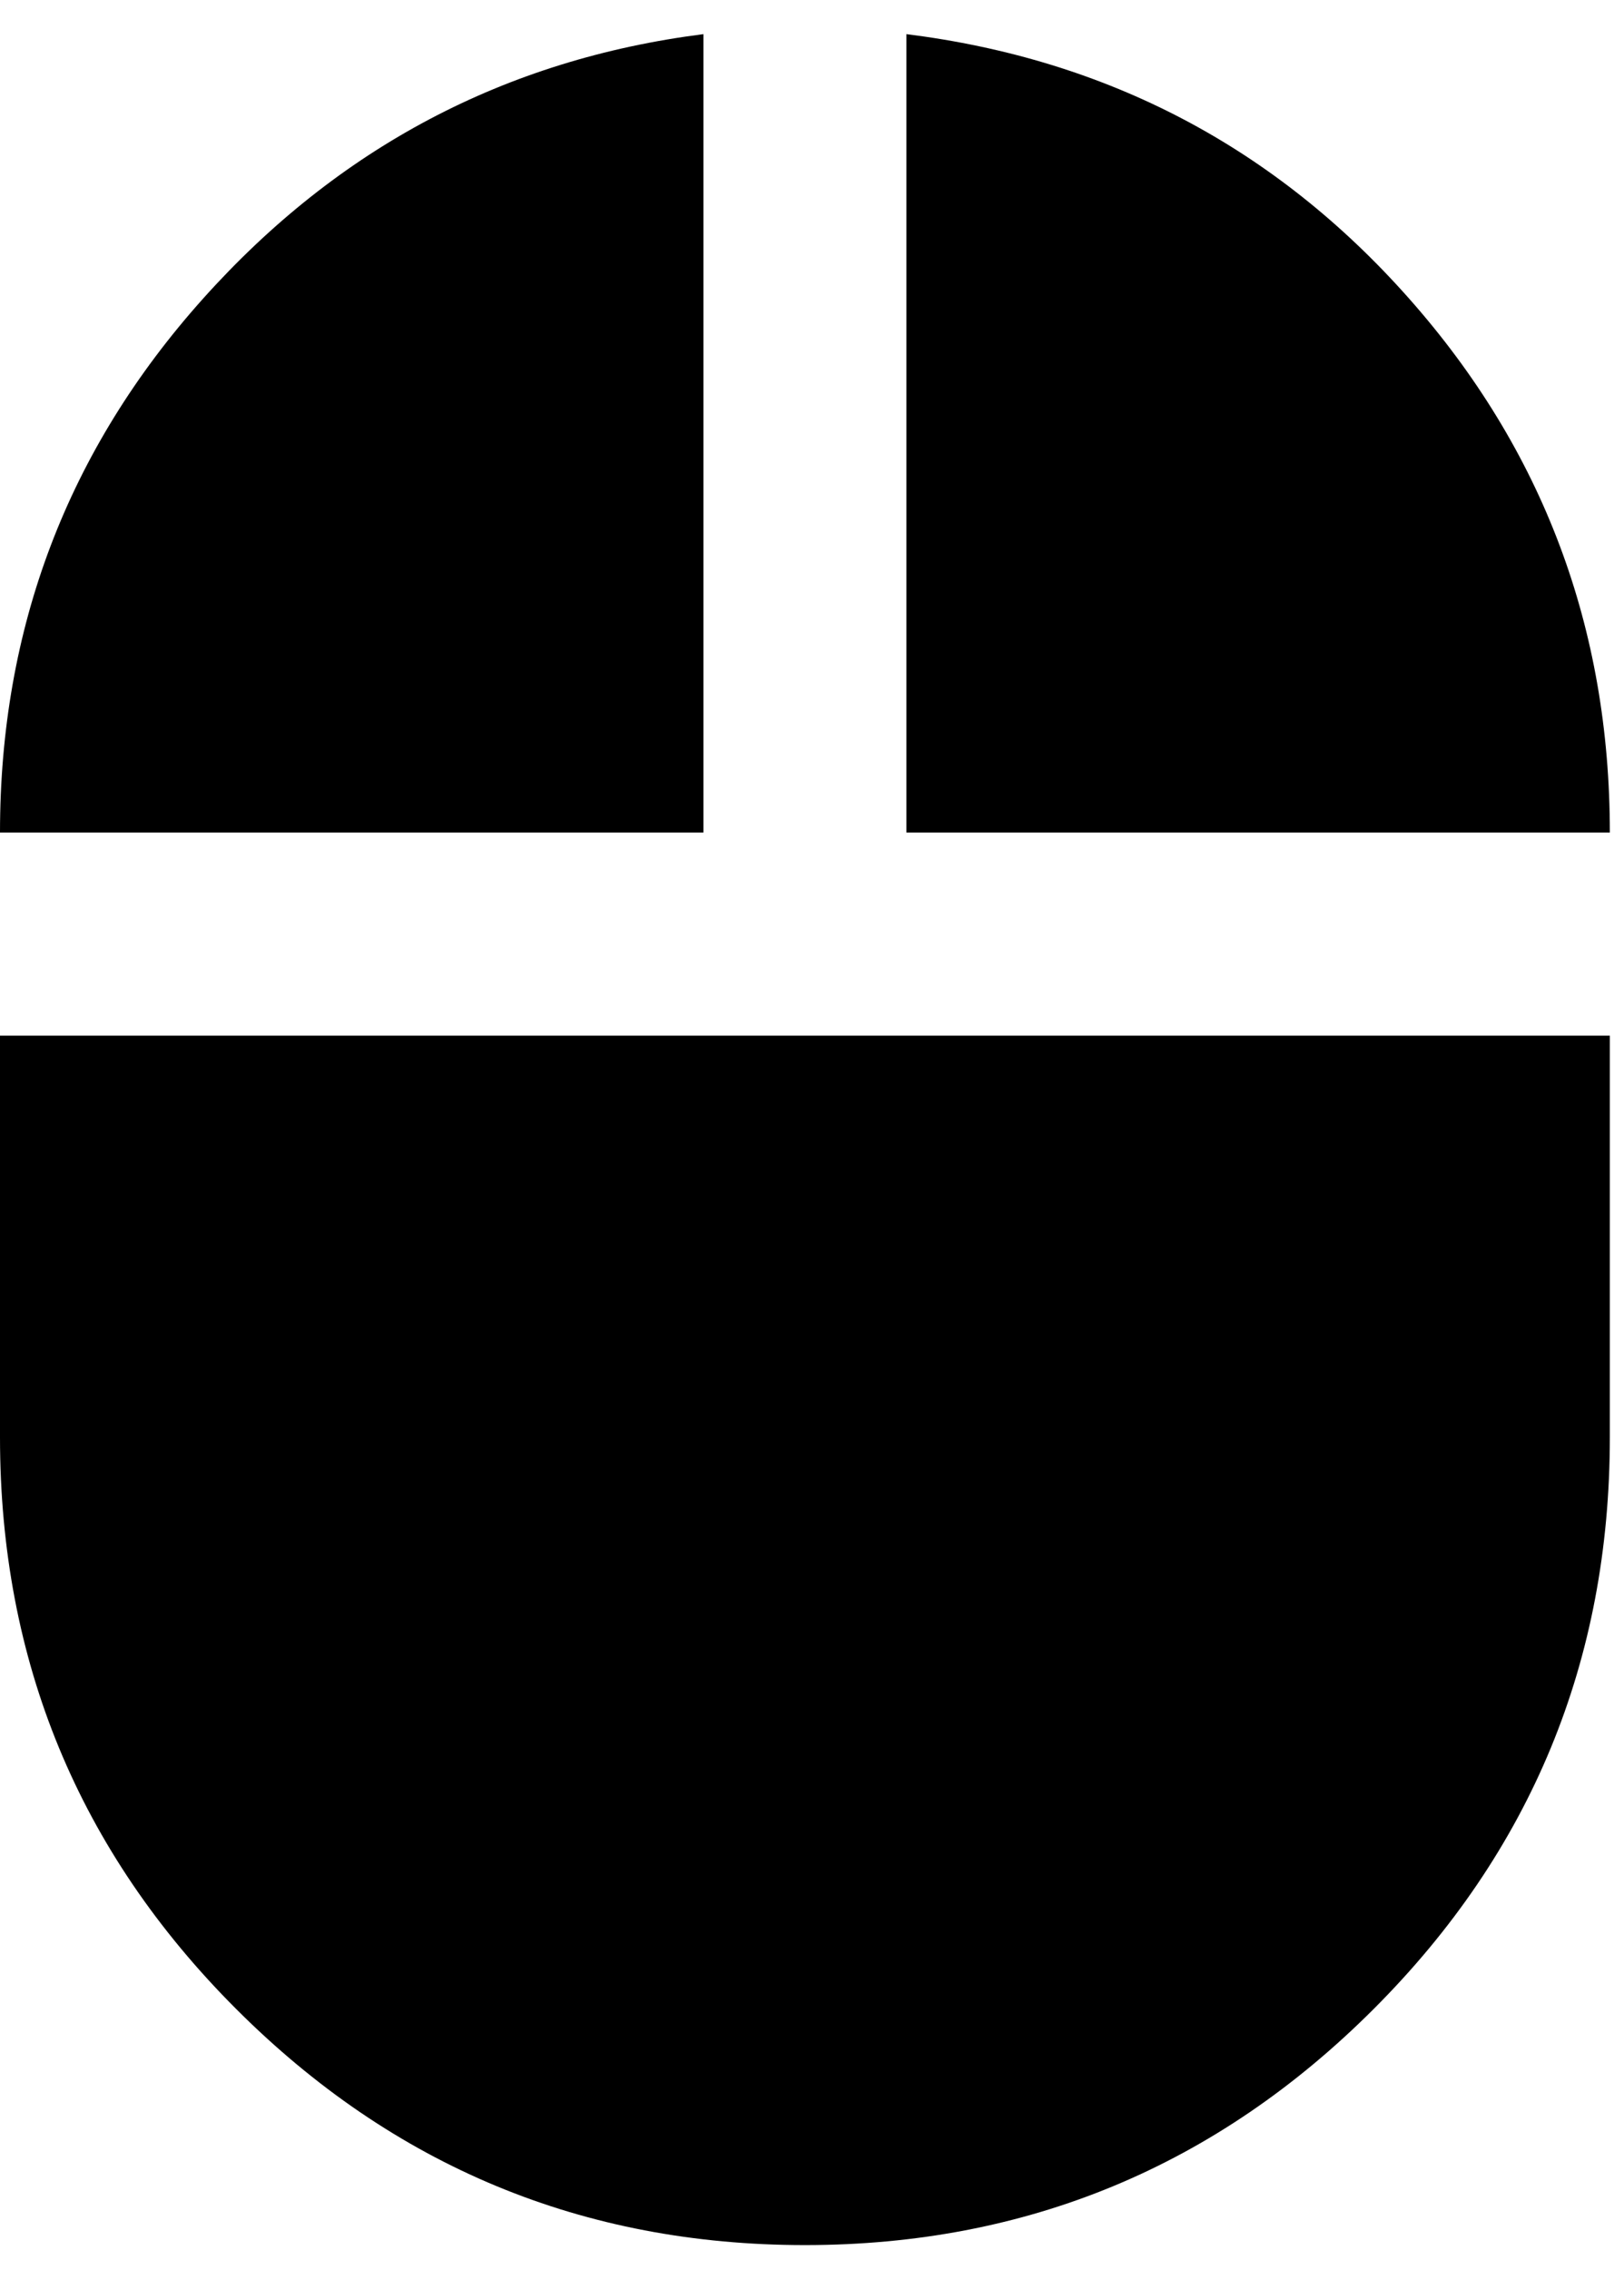 <svg xmlns="http://www.w3.org/2000/svg" width="3em" height="4.19em" viewBox="0 0 344 480"><path fill="currentColor" d="M192 7q64 8 106.5 56T341 176H192zM0 304v-85h341v85q0 71-50 121t-120.5 50T50 425T0 304M149 7v169H0q0-65 43-113T149 7"/></svg>
